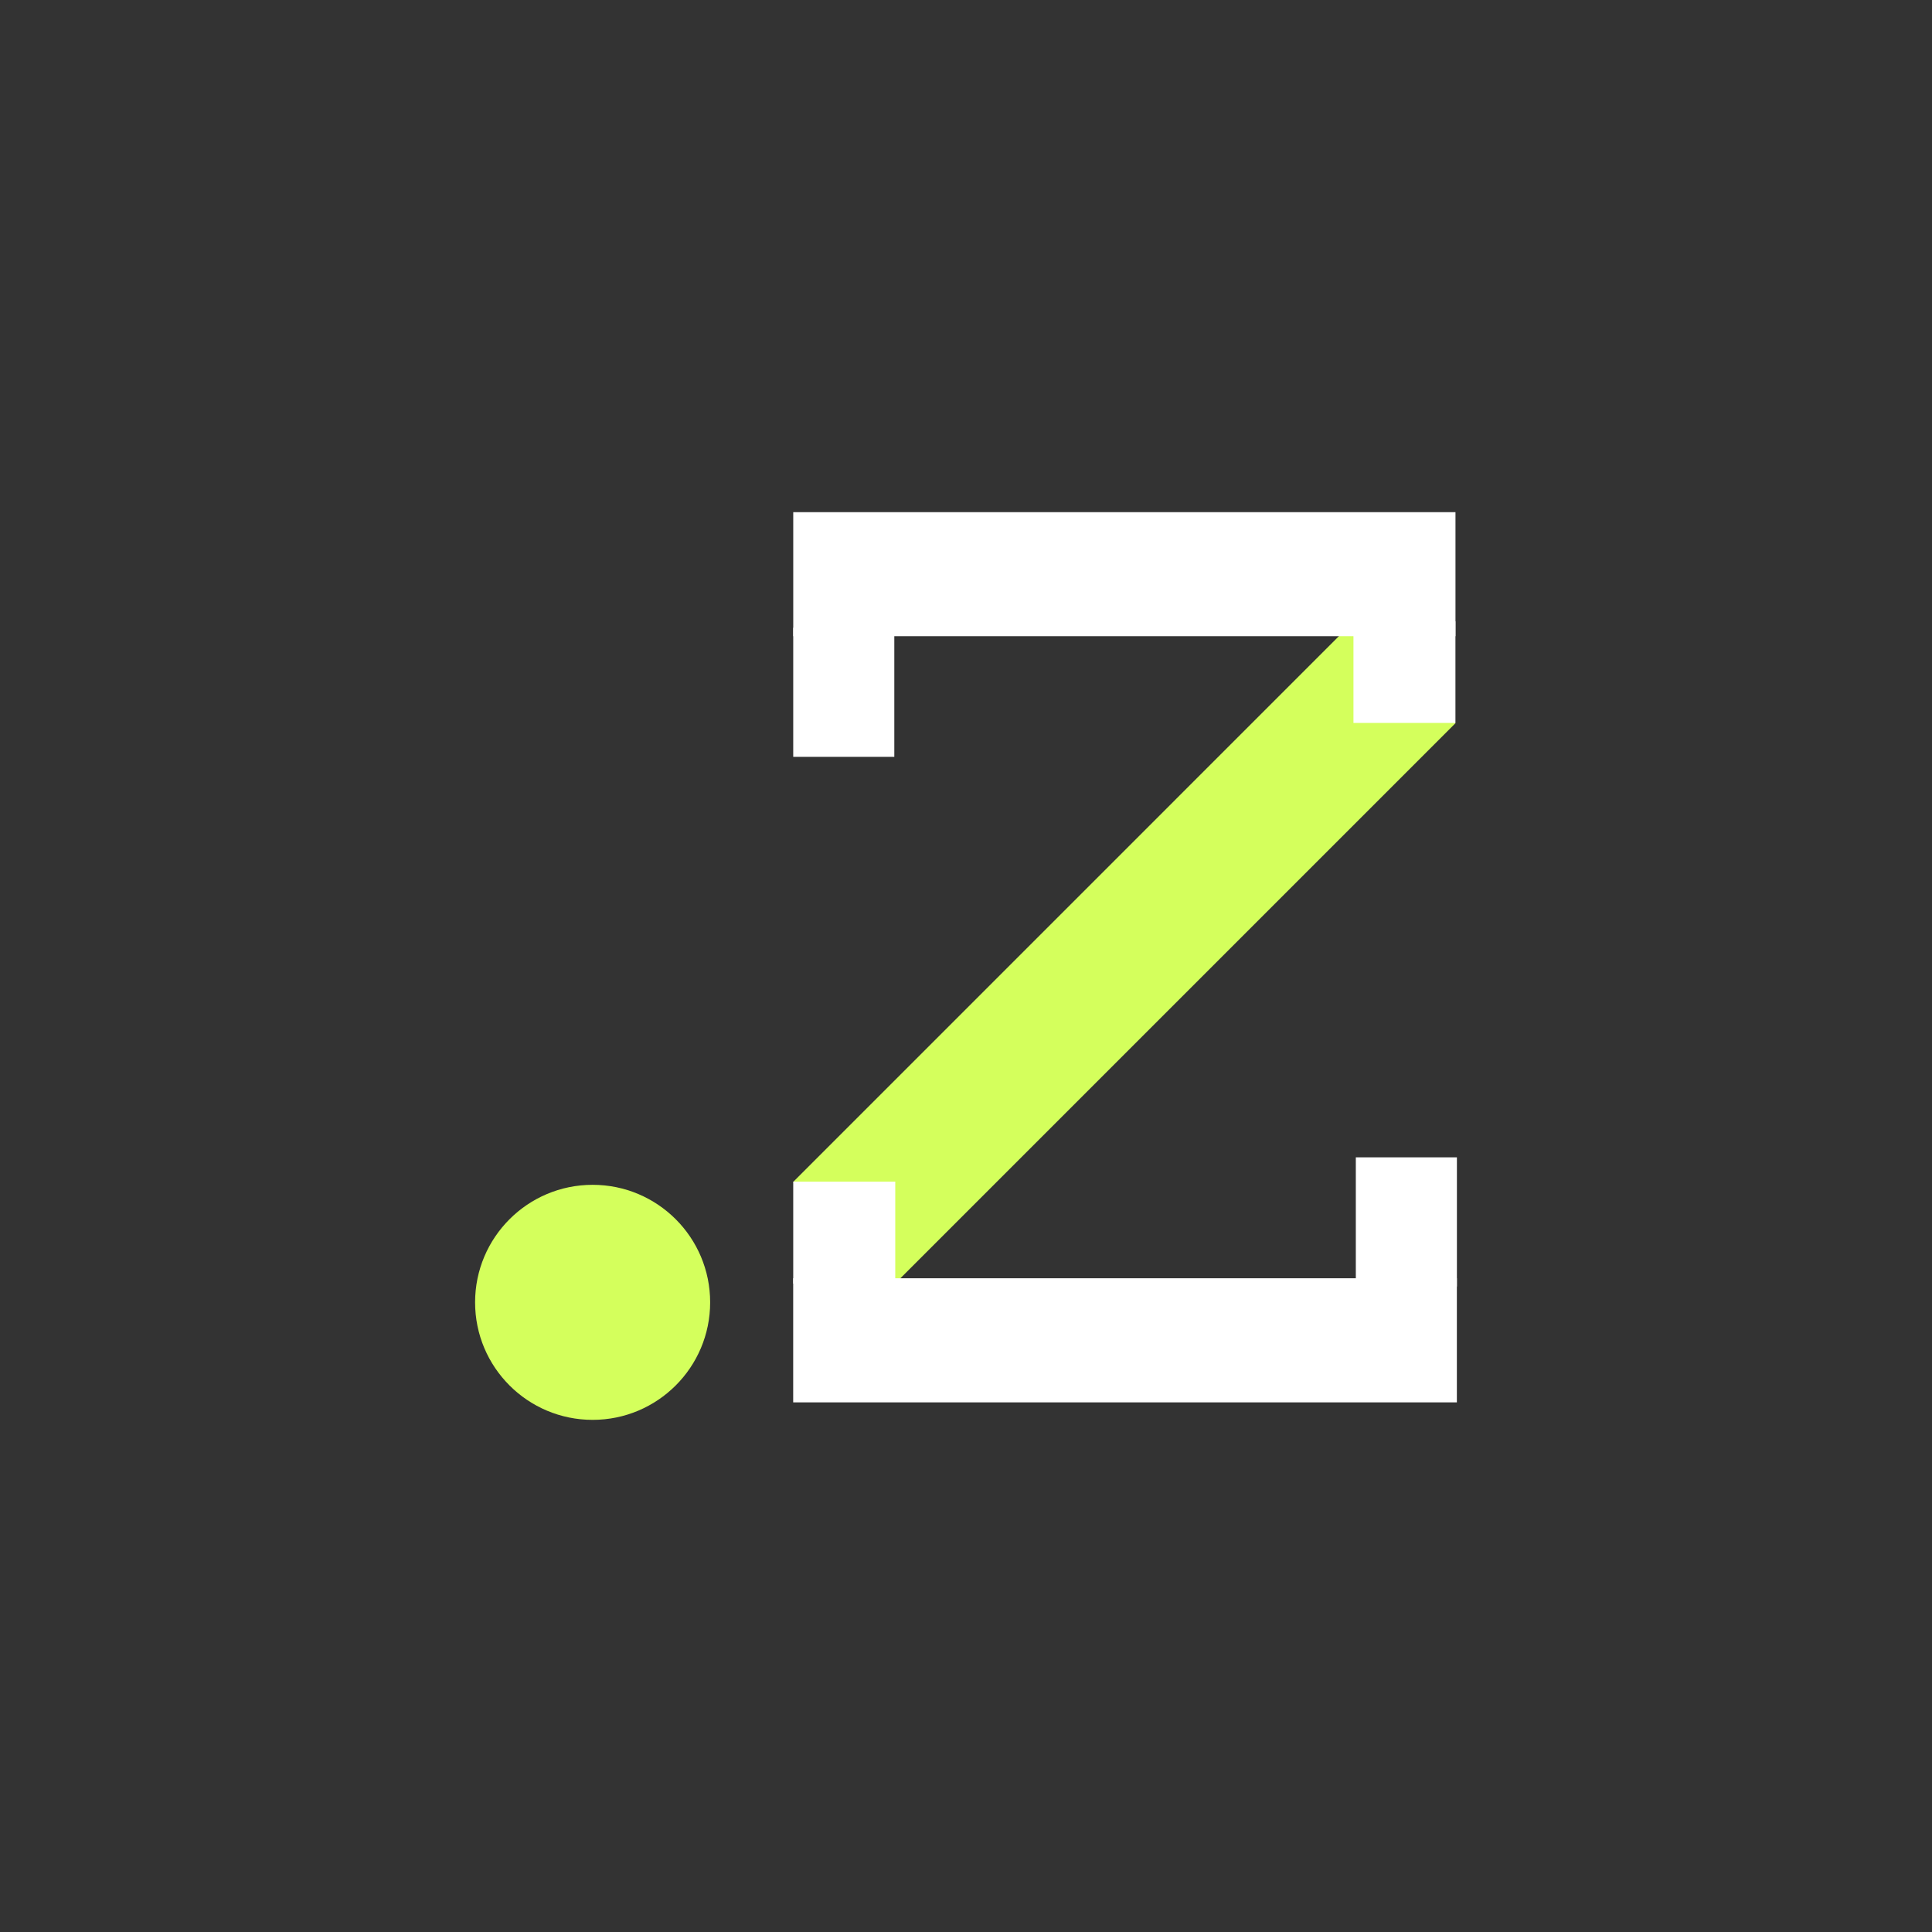 <svg xmlns="http://www.w3.org/2000/svg" xmlns:xlink="http://www.w3.org/1999/xlink" width="500" zoomAndPan="magnify" viewBox="0 0 375 375" height="500" preserveAspectRatio="xMidYMid meet" version="1.0"><rect x="0" y="0" width="375" height="375" fill="#333333" stroke="none"/><defs><clipPath id="6be792aacf"><path d="M 153 120 L 283 120 L 283 250 L 153 250 Z M 153 120 " clip-rule="nonzero"/></clipPath><clipPath id="36422ce307"><path d="M 262.754 120.605 L 282.512 140.363 L 173.691 249.184 L 153.934 229.426 Z M 262.754 120.605 " clip-rule="nonzero"/></clipPath><clipPath id="09d4c792ce"><path d="M 262.754 120.605 L 282.512 140.363 L 173.719 249.156 L 153.965 229.398 Z M 262.754 120.605 " clip-rule="nonzero"/></clipPath><clipPath id="0464dc4d44"><path d="M 262.707 120.602 L 282.512 120.602 L 282.512 140.316 L 262.707 140.316 Z M 262.707 120.602 " clip-rule="nonzero"/></clipPath><clipPath id="a2efd9ce85"><path d="M 153.965 229.348 L 173.789 229.348 L 173.789 249.152 L 153.965 249.152 Z M 153.965 229.348 " clip-rule="nonzero"/></clipPath><clipPath id="8025fd0e5c"><path d="M 153.957 99.406 L 282.508 99.406 L 282.508 123.492 L 153.957 123.492 Z M 153.957 99.406 " clip-rule="nonzero"/></clipPath><clipPath id="56d988d747"><path d="M 153.957 248.109 L 282.777 248.109 L 282.777 272.199 L 153.957 272.199 Z M 153.957 248.109 " clip-rule="nonzero"/></clipPath><clipPath id="50de87f1db"><path d="M 263.164 224.645 L 282.785 224.645 L 282.785 249.738 L 263.164 249.738 Z M 263.164 224.645 " clip-rule="nonzero"/></clipPath><clipPath id="5847347702"><path d="M 153.965 121.84 L 173.586 121.84 L 173.586 146.934 L 153.965 146.934 Z M 153.965 121.84 " clip-rule="nonzero"/></clipPath><clipPath id="e793497c17"><path d="M 92.215 229.973 L 137.84 229.973 L 137.84 275.594 L 92.215 275.594 Z M 92.215 229.973 " clip-rule="nonzero"/></clipPath><clipPath id="683a9bb331"><path d="M 115.027 229.973 C 102.43 229.973 92.215 240.184 92.215 252.785 C 92.215 265.383 102.43 275.594 115.027 275.594 C 127.625 275.594 137.84 265.383 137.84 252.785 C 137.84 240.184 127.625 229.973 115.027 229.973 Z M 115.027 229.973 " clip-rule="nonzero"/></clipPath></defs><g clip-path="url(#6be792aacf)"><g clip-path="url(#36422ce307)"><g clip-path="url(#09d4c792ce)"><path fill="#d4ff5c" d="M 262.754 120.605 L 282.512 140.363 L 173.691 249.184 L 153.934 229.426 Z M 262.754 120.605 " fill-opacity="1" fill-rule="nonzero"/></g></g></g><g clip-path="url(#0464dc4d44)"><path fill="#ffffff" d="M 262.707 120.602 L 282.5 120.602 L 282.5 140.316 L 262.707 140.316 Z M 262.707 120.602 " fill-opacity="1" fill-rule="nonzero"/></g><g clip-path="url(#a2efd9ce85)"><path fill="#ffffff" d="M 153.965 229.348 L 173.77 229.348 L 173.77 249.152 L 153.965 249.152 Z M 153.965 229.348 " fill-opacity="1" fill-rule="nonzero"/></g><g clip-path="url(#8025fd0e5c)"><path fill="#ffffff" d="M 282.508 99.406 L 282.508 123.492 L 153.969 123.492 L 153.969 99.406 Z M 282.508 99.406 " fill-opacity="1" fill-rule="nonzero"/></g><g clip-path="url(#56d988d747)"><path fill="#ffffff" d="M 282.777 248.109 L 282.777 272.199 L 153.957 272.199 L 153.957 248.109 Z M 282.777 248.109 " fill-opacity="1" fill-rule="nonzero"/></g><g clip-path="url(#50de87f1db)"><path fill="#ffffff" d="M 263.164 224.645 L 282.785 224.645 L 282.785 249.707 L 263.164 249.707 Z M 263.164 224.645 " fill-opacity="1" fill-rule="nonzero"/></g><g clip-path="url(#5847347702)"><path fill="#ffffff" d="M 153.965 121.84 L 173.586 121.84 L 173.586 146.902 L 153.965 146.902 Z M 153.965 121.84 " fill-opacity="1" fill-rule="nonzero"/></g><g clip-path="url(#e793497c17)"><g clip-path="url(#683a9bb331)"><path fill="#d4ff5c" d="M 92.215 229.973 L 137.84 229.973 L 137.84 275.594 L 92.215 275.594 Z M 92.215 229.973 " fill-opacity="1" fill-rule="nonzero"/></g></g></svg>